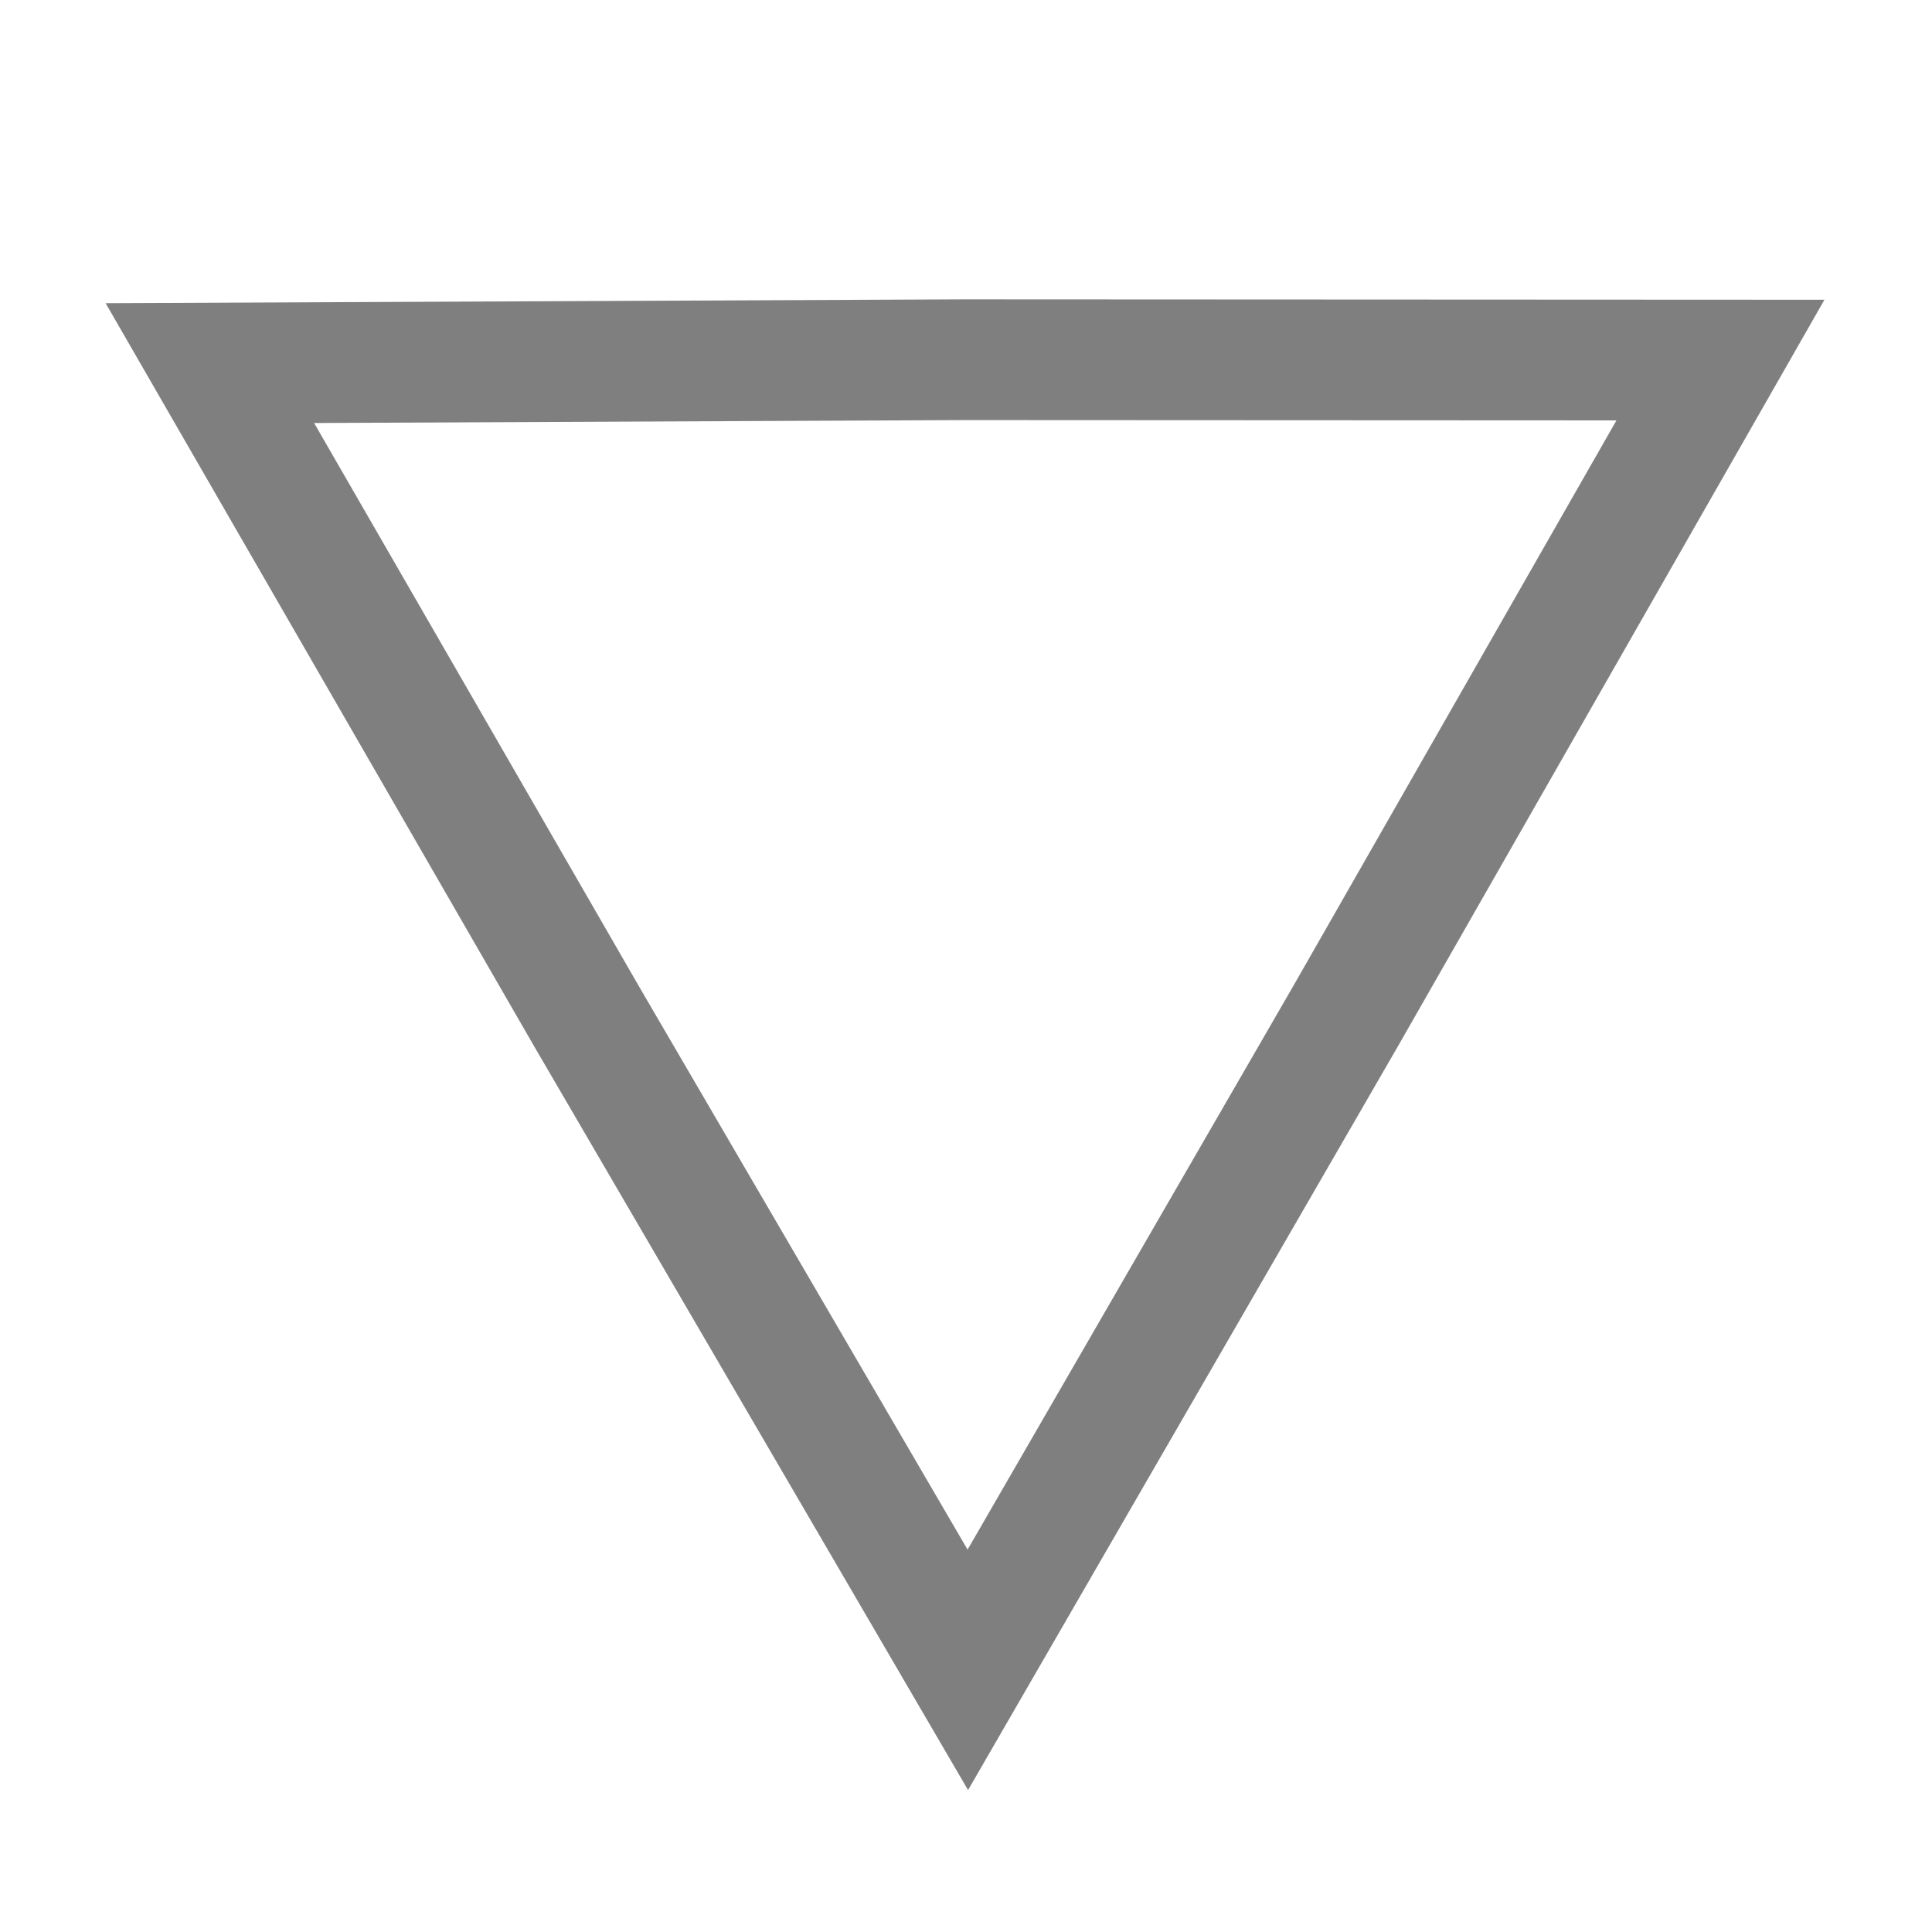 <?xml version="1.0" encoding="UTF-8" standalone="no"?>
<!-- Created with Inkscape (http://www.inkscape.org/) -->

<svg
   xmlns:dc="http://purl.org/dc/elements/1.1/"
   xmlns:cc="http://creativecommons.org/ns#"
   xmlns:rdf="http://www.w3.org/1999/02/22-rdf-syntax-ns#"
   xmlns:svg="http://www.w3.org/2000/svg"
   xmlns="http://www.w3.org/2000/svg"
   xmlns:sodipodi="http://sodipodi.sourceforge.net/DTD/sodipodi-0.dtd"
   xmlns:inkscape="http://www.inkscape.org/namespaces/inkscape"
   width="16"
   height="16"
   id="svg2"
   version="1.1"
   inkscape:version="0.48.2 r9819"
   sodipodi:docname="down_disabled.svg"
   inkscape:export-filename="/Users/il/Projects/android/DateTimeChoice-workspace/DateTimeChoice/res-src/down_disabled.png"
   inkscape:export-xdpi="135"
   inkscape:export-ydpi="135">
  <defs
     id="defs4" />
  <sodipodi:namedview
     id="base"
     pagecolor="#ffffff"
     bordercolor="#666666"
     borderopacity="1.0"
     inkscape:pageopacity="0.0"
     inkscape:pageshadow="2"
     inkscape:zoom="11.313709"
     inkscape:cx="3.4608305"
     inkscape:cy="5.8378047"
     inkscape:document-units="px"
     inkscape:current-layer="layer1"
     showgrid="false"
     inkscape:window-width="1350"
     inkscape:window-height="912"
     inkscape:window-x="196"
     inkscape:window-y="79"
     inkscape:window-maximized="0" />
  <g
     inkscape:label="Layer 1"
     inkscape:groupmode="layer"
     id="layer1"
     transform="translate(0,-1036.362)">
    <path
       sodipodi:type="star"
       style="fill:none;fill-opacity:1;stroke:#000000;stroke-width:1;stroke-linecap:round;stroke-linejoin:miter;stroke-miterlimit:4;stroke-opacity:1;stroke-dasharray:none;opacity:0.5"
       id="path2987"
       sodipodi:sides="3"
       sodipodi:cx="9.90625"
       sodipodi:cy="6.09375"
       sodipodi:r1="7.2226725"
       sodipodi:r2="3.6269014"
       sodipodi:arg1="2.6200019"
       sodipodi:arg2="3.6671994"
       inkscape:flatsided="false"
       inkscape:rounded="0"
       inkscape:randomized="0"
       d="M 3.644,9.693 6.769,4.274 9.921,-1.129 13.051,4.287 l 3.103,5.431 -6.255,0.003 z"
       transform="matrix(1,0,0,-1,-1.906,1049.062)"
       inkscape:transform-center-y="1.8618483" />
  </g>
</svg>
